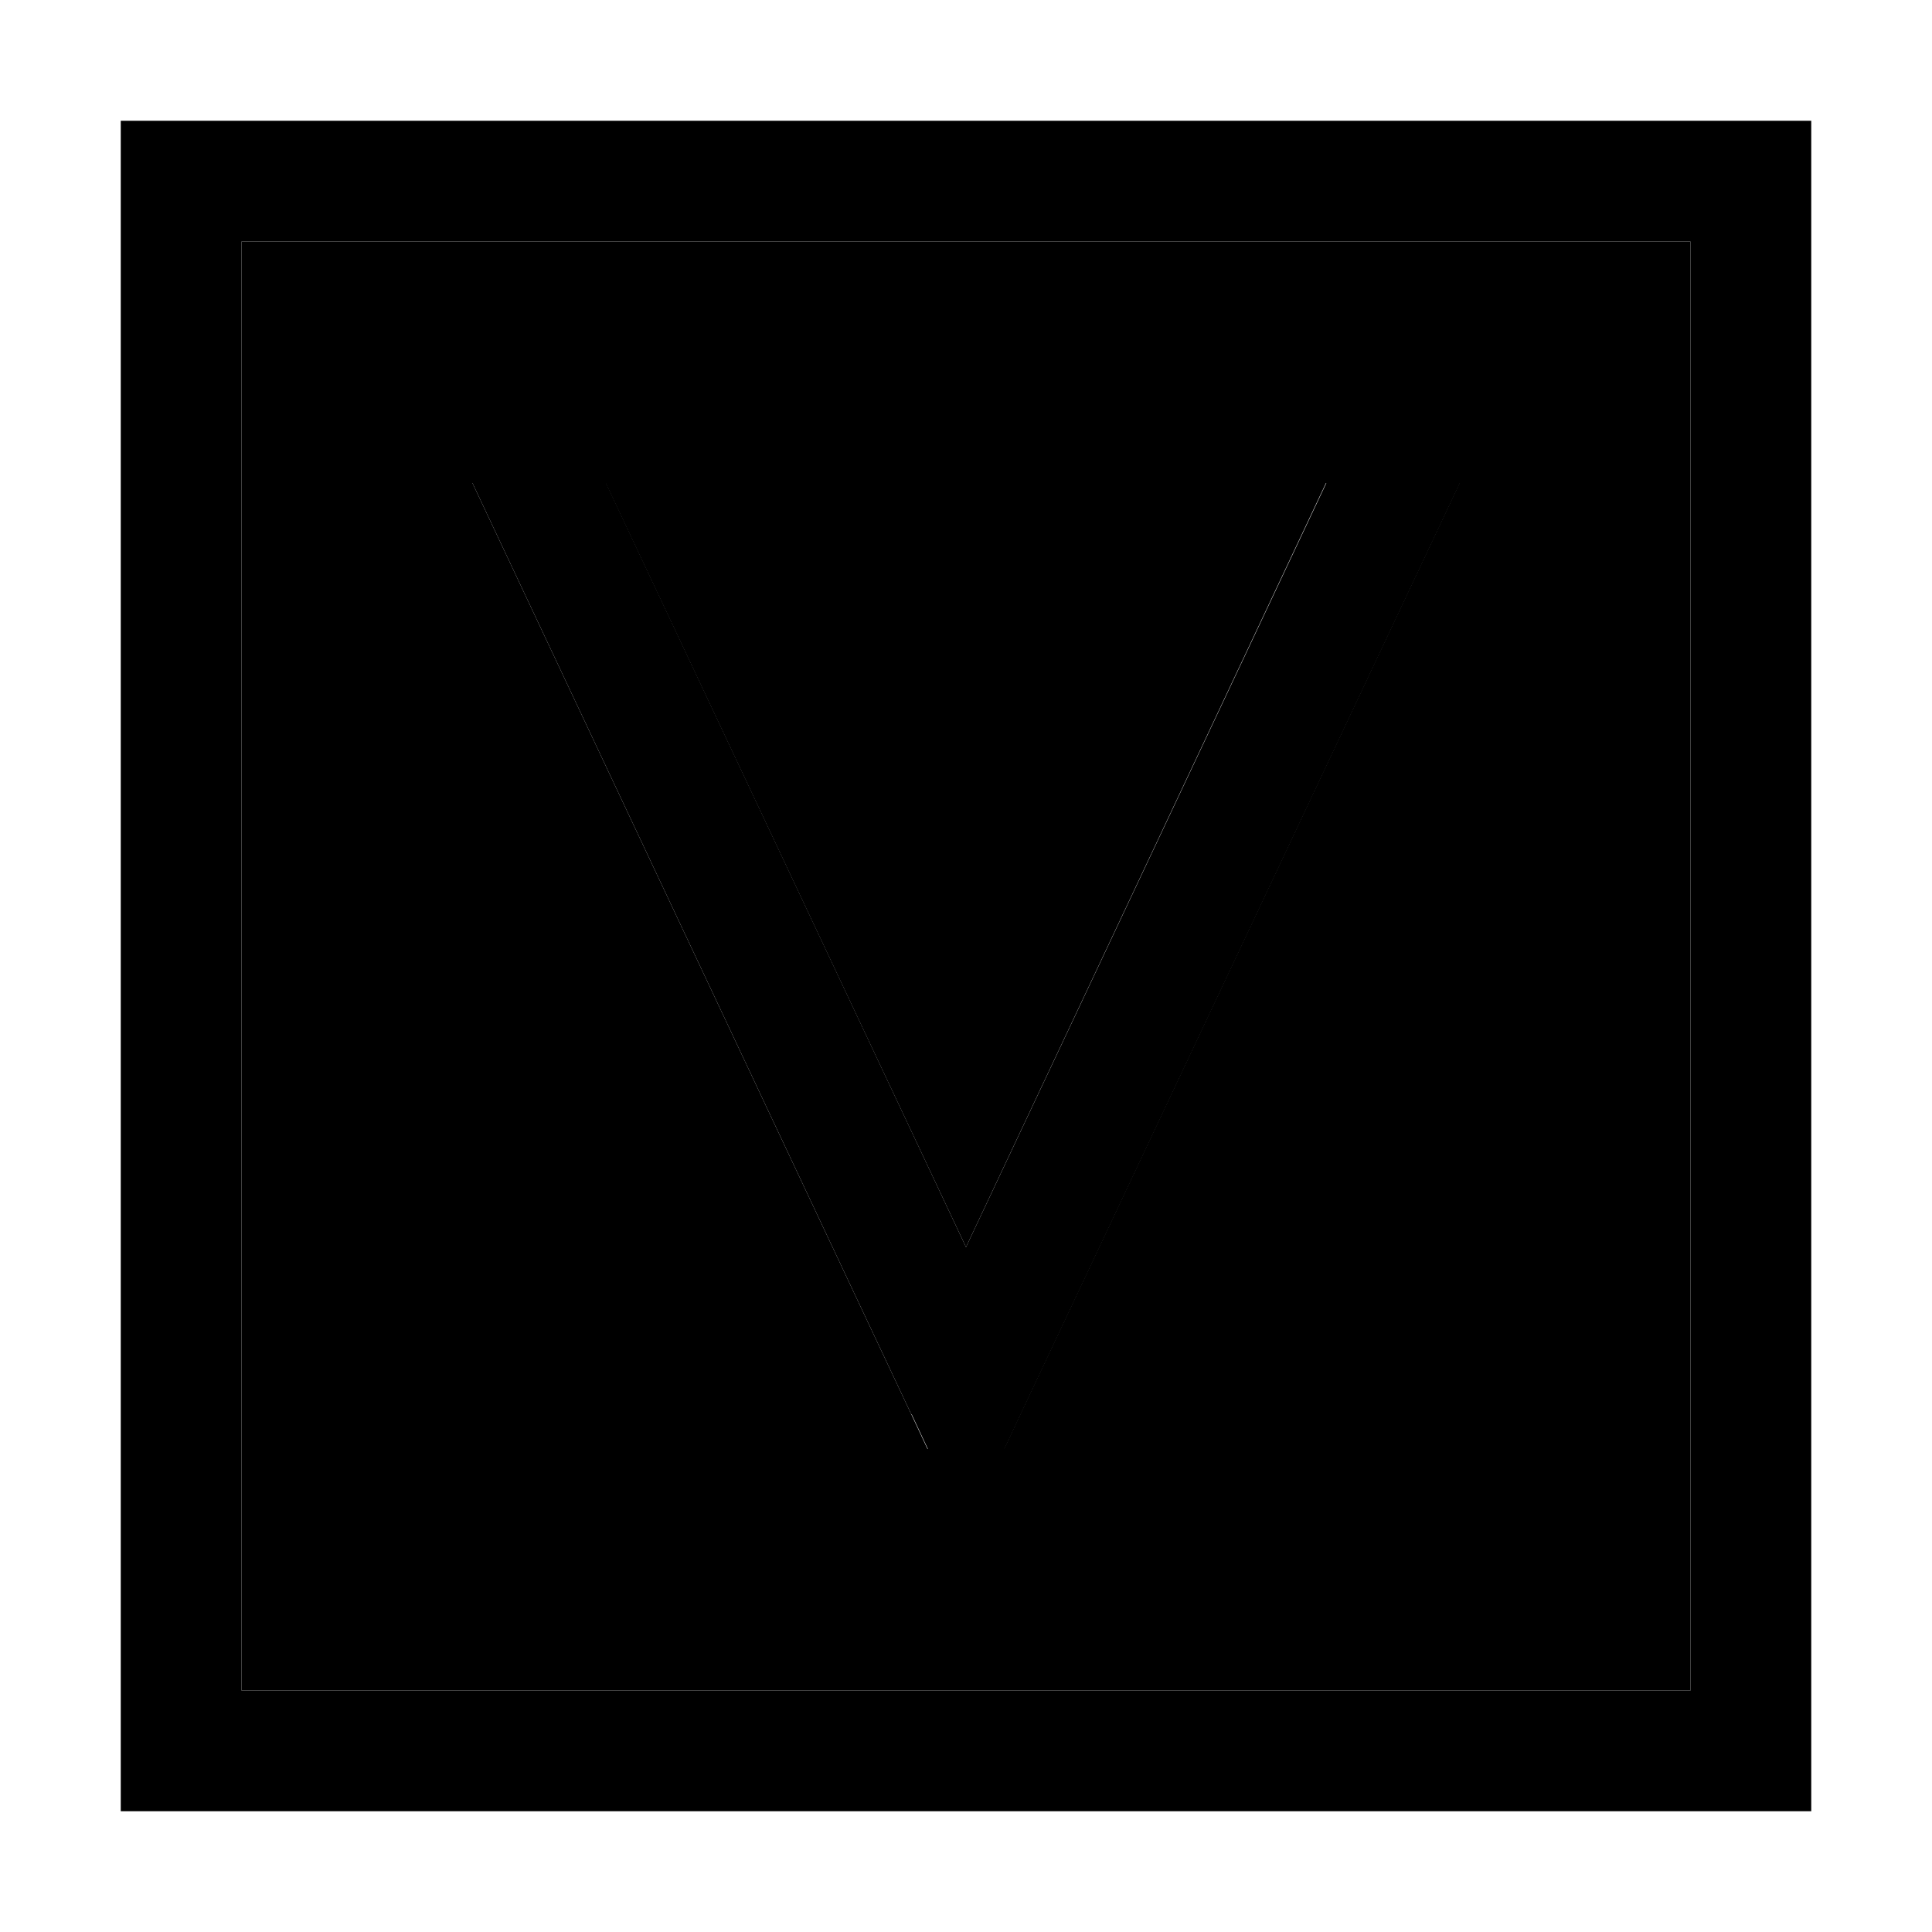 <svg xmlns="http://www.w3.org/2000/svg" width="24" height="24" viewBox="0 0 448 512"><path class="pr-icon-duotone-secondary" d="M32 64l384 0 0 384L32 448 32 64zm61.2 64L209.5 374.8l4.3 9.2 20.3 0 4.3-9.2L354.8 128l-35.4 0L224 330.5 128.5 128l-35.4 0z"/><path class="pr-icon-duotone-primary" d="M32 64l0 384 384 0 0-384L32 64zM0 32l32 0 384 0 32 0 0 32 0 384 0 32-32 0L32 480 0 480l0-32L0 64 0 32zM209.5 374.8L93.2 128l35.4 0L224 330.5 319.5 128l35.4 0L238.5 374.8l-4.3 9.2-20.3 0-4.3-9.2z"/></svg>